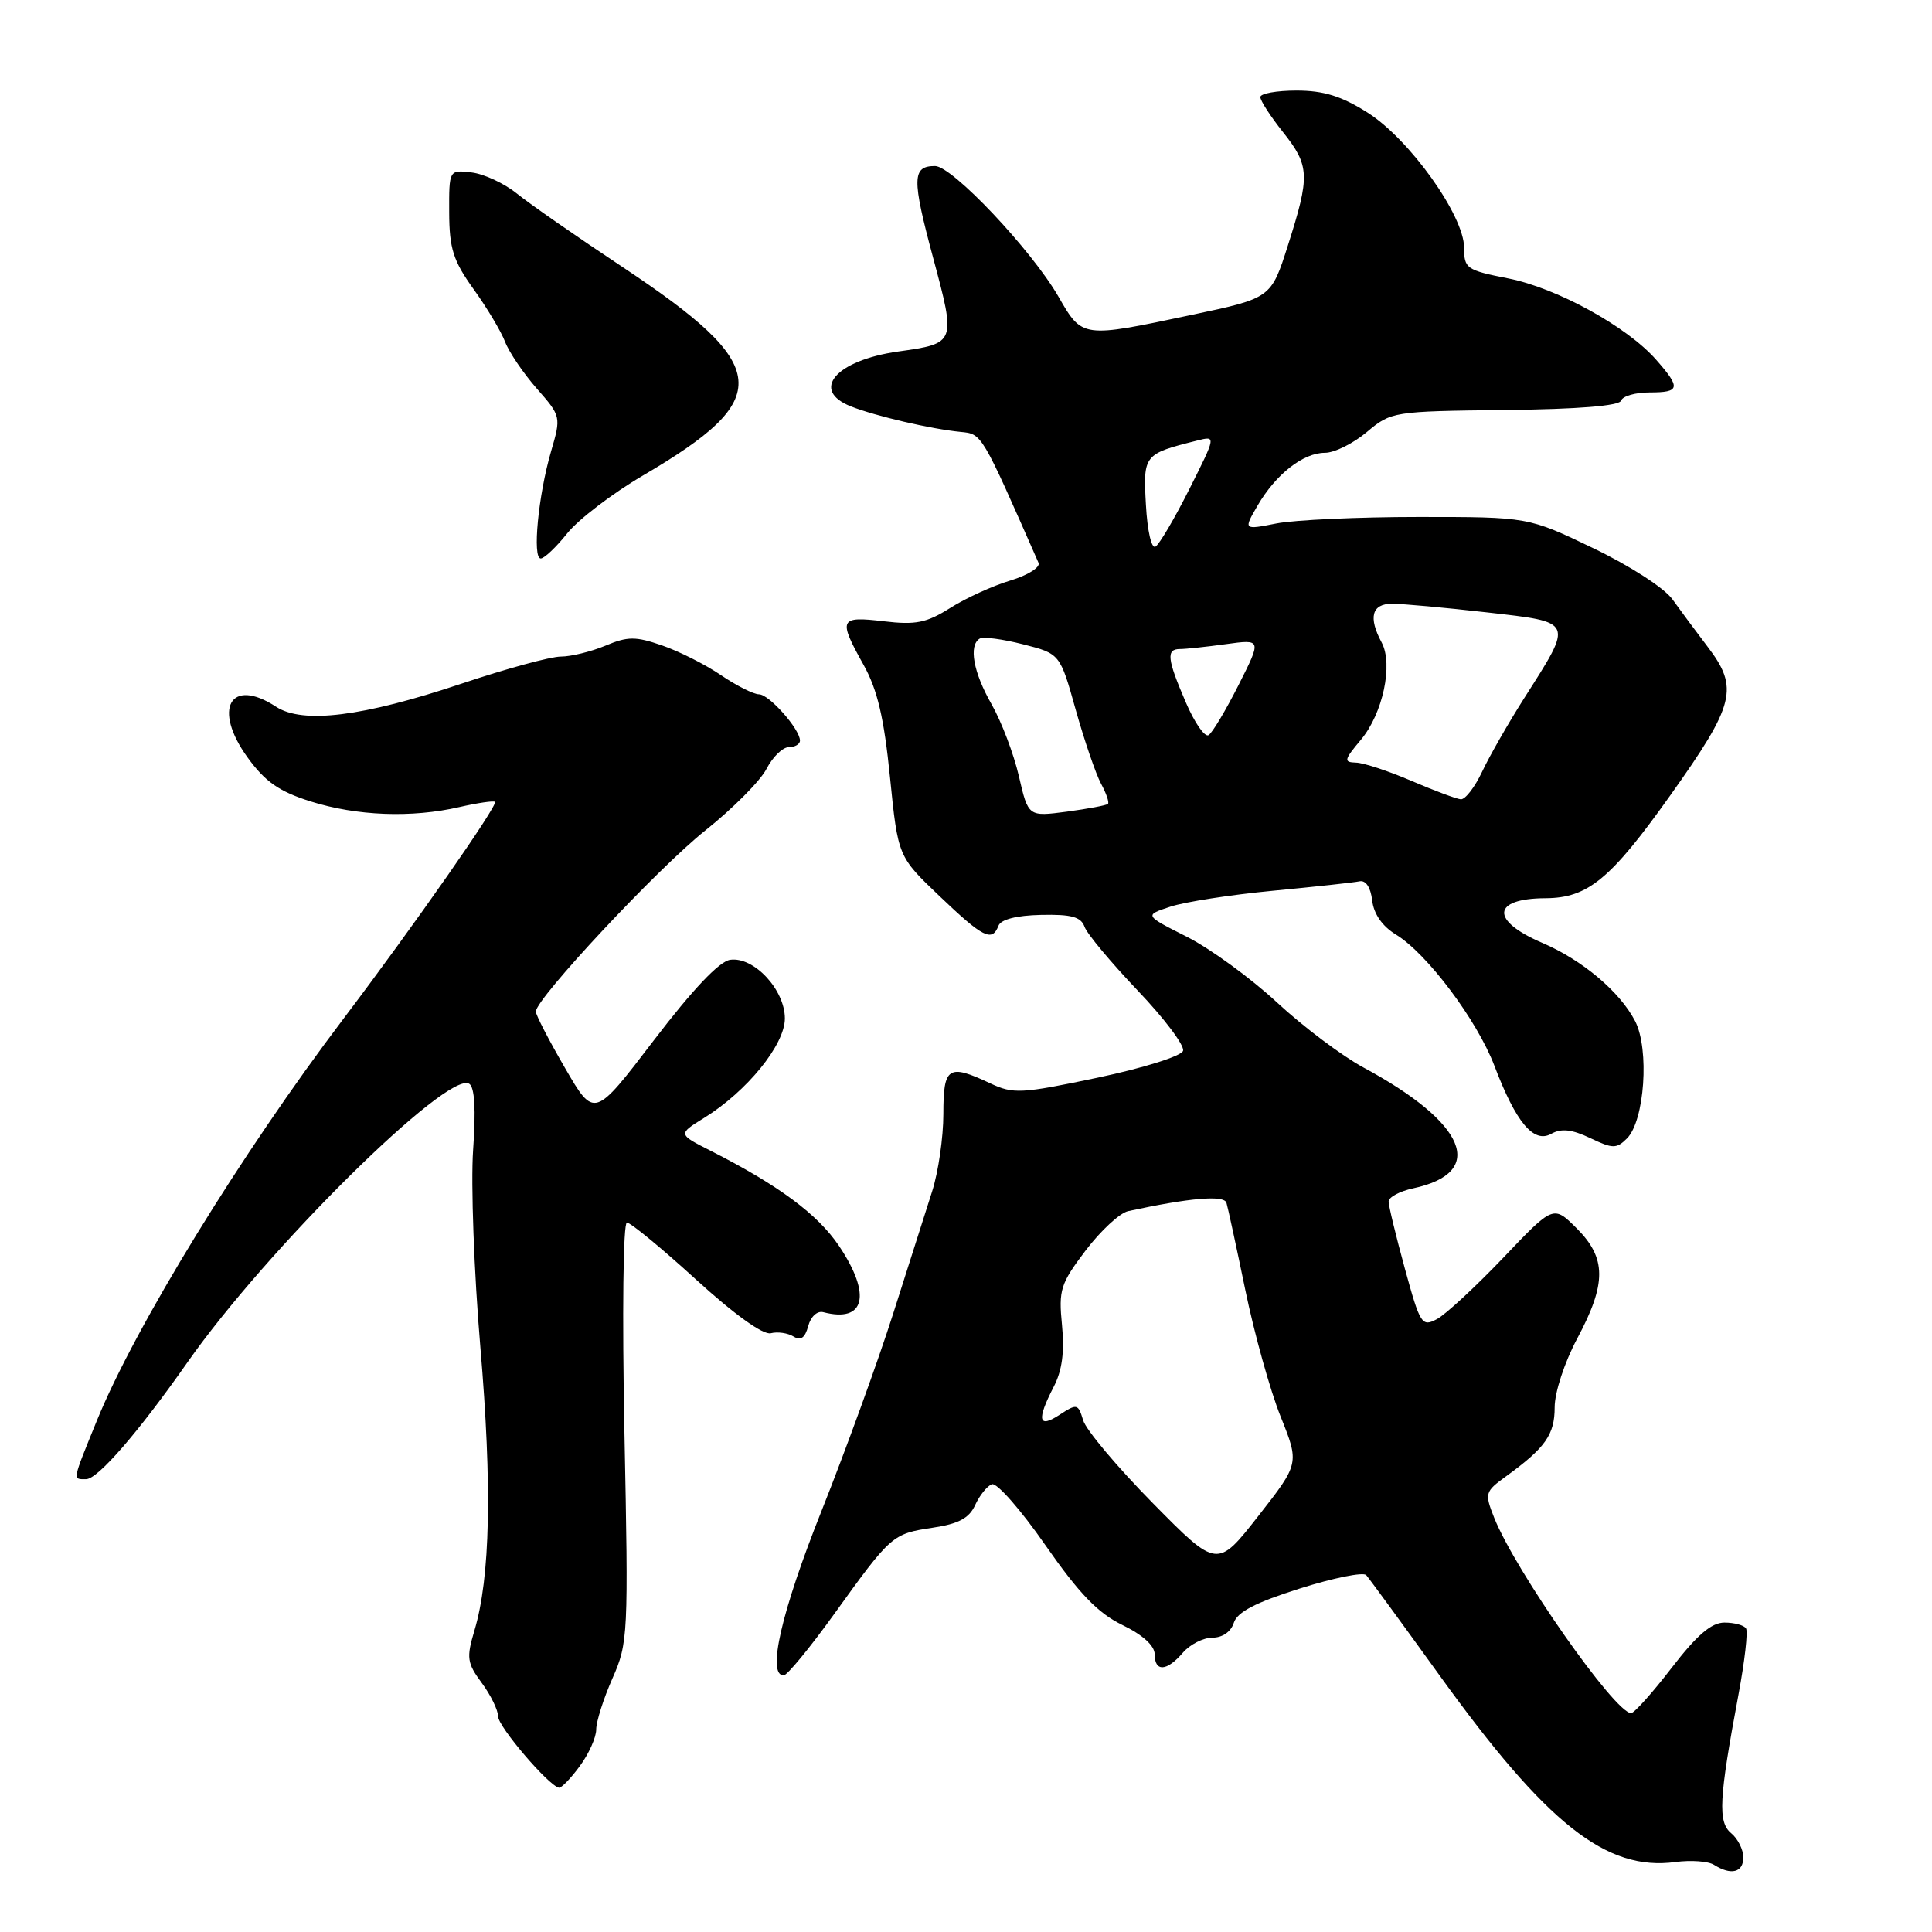 <?xml version="1.0" encoding="UTF-8" standalone="no"?>
<!DOCTYPE svg PUBLIC "-//W3C//DTD SVG 1.1//EN" "http://www.w3.org/Graphics/SVG/1.1/DTD/svg11.dtd" >
<svg xmlns="http://www.w3.org/2000/svg" xmlns:xlink="http://www.w3.org/1999/xlink" version="1.1" viewBox="0 0 256 256">
 <g >
 <path fill="currentColor"
d=" M 231.00 246.12 C 231.00 245.09 230.28 243.64 229.39 242.91 C 227.61 241.43 227.76 238.40 230.36 224.53 C 231.18 220.15 231.63 216.21 231.36 215.78 C 231.10 215.35 229.81 215.00 228.50 215.00 C 226.77 215.00 224.86 216.64 221.50 221.00 C 218.96 224.30 216.54 227.00 216.13 227.00 C 213.99 227.00 200.81 208.18 197.99 201.12 C 196.70 197.86 196.76 197.65 199.56 195.62 C 204.78 191.83 206.00 190.10 206.00 186.48 C 206.00 184.49 207.30 180.53 209.00 177.34 C 212.89 170.06 212.87 166.71 208.92 162.76 C 205.83 159.68 205.83 159.68 199.17 166.68 C 195.50 170.52 191.55 174.18 190.40 174.79 C 188.40 175.85 188.18 175.50 186.15 168.09 C 184.97 163.78 184.00 159.79 184.00 159.21 C 184.00 158.63 185.46 157.85 187.25 157.46 C 197.05 155.37 194.34 148.81 180.65 141.44 C 177.82 139.91 172.67 136.04 169.21 132.83 C 165.75 129.62 160.37 125.70 157.27 124.13 C 151.62 121.28 151.62 121.28 155.08 120.14 C 156.98 119.51 163.10 118.56 168.67 118.03 C 174.24 117.50 179.41 116.94 180.15 116.78 C 180.98 116.61 181.62 117.59 181.82 119.31 C 182.03 121.11 183.16 122.73 184.96 123.83 C 189.09 126.34 195.71 135.17 198.02 141.23 C 200.87 148.73 203.22 151.54 205.54 150.24 C 206.88 149.49 208.27 149.64 210.71 150.80 C 213.70 152.23 214.19 152.23 215.58 150.85 C 217.92 148.51 218.58 139.03 216.66 135.30 C 214.64 131.40 209.68 127.22 204.37 124.94 C 197.45 121.98 197.66 119.05 204.80 119.02 C 210.40 118.99 213.43 116.49 221.35 105.35 C 229.91 93.31 230.45 91.17 226.25 85.67 C 224.74 83.69 222.66 80.88 221.62 79.43 C 220.56 77.93 215.99 74.98 211.12 72.64 C 202.50 68.50 202.50 68.50 188.00 68.50 C 180.03 68.50 171.53 68.89 169.13 69.36 C 164.76 70.22 164.76 70.22 166.63 67.00 C 169.05 62.84 172.68 60.00 175.56 60.00 C 176.82 60.00 179.32 58.76 181.11 57.25 C 184.34 54.54 184.58 54.50 199.41 54.33 C 209.16 54.22 214.57 53.78 214.81 53.08 C 215.00 52.49 216.70 52.00 218.58 52.00 C 222.63 52.00 222.75 51.42 219.44 47.66 C 215.57 43.26 206.29 38.16 199.84 36.89 C 194.31 35.80 194.00 35.58 194.00 32.82 C 194.00 28.57 186.77 18.44 181.21 14.92 C 177.77 12.74 175.40 12.00 171.80 12.00 C 169.16 12.00 167.00 12.39 167.00 12.86 C 167.00 13.34 168.35 15.42 170.00 17.50 C 173.55 21.96 173.60 23.29 170.66 32.50 C 168.43 39.50 168.43 39.50 157.96 41.71 C 143.32 44.81 143.43 44.83 140.23 39.27 C 136.66 33.10 126.18 22.00 123.90 22.00 C 120.85 22.00 120.82 23.65 123.62 34.07 C 126.69 45.51 126.70 45.49 119.00 46.58 C 110.75 47.75 107.34 51.71 112.75 53.85 C 116.01 55.14 123.38 56.85 127.28 57.23 C 130.13 57.51 130.01 57.30 137.61 74.58 C 137.87 75.17 136.19 76.22 133.88 76.92 C 131.57 77.61 127.99 79.24 125.92 80.55 C 122.76 82.54 121.34 82.83 117.08 82.32 C 111.21 81.63 111.03 82.01 114.44 88.12 C 116.27 91.41 117.14 95.12 117.93 103.00 C 118.99 113.50 118.99 113.50 124.50 118.75 C 130.27 124.26 131.46 124.85 132.30 122.67 C 132.62 121.83 134.69 121.30 137.95 121.23 C 141.96 121.14 143.24 121.49 143.71 122.81 C 144.04 123.74 147.21 127.53 150.74 131.24 C 154.28 134.95 156.99 138.55 156.76 139.24 C 156.53 139.94 151.50 141.52 145.42 142.80 C 135.31 144.93 134.26 144.98 131.22 143.55 C 125.64 140.92 125.00 141.34 125.00 147.62 C 125.00 150.70 124.33 155.32 123.51 157.87 C 122.69 160.41 120.38 167.68 118.37 174.00 C 116.36 180.32 112.08 192.11 108.86 200.20 C 103.53 213.57 101.59 222.00 103.84 222.00 C 104.30 222.00 107.30 218.36 110.51 213.90 C 118.10 203.36 118.24 203.24 123.59 202.43 C 127.02 201.92 128.42 201.17 129.21 199.43 C 129.80 198.15 130.79 196.91 131.43 196.67 C 132.07 196.42 135.26 200.05 138.51 204.73 C 143.01 211.18 145.47 213.74 148.72 215.32 C 151.41 216.62 153.00 218.07 153.00 219.20 C 153.00 221.57 154.60 221.48 156.73 219.00 C 157.67 217.90 159.44 217.00 160.65 217.00 C 161.98 217.00 163.12 216.21 163.49 215.02 C 163.94 213.60 166.39 212.33 172.22 210.49 C 176.68 209.08 180.64 208.28 181.03 208.71 C 181.42 209.15 185.79 215.12 190.75 222.00 C 204.96 241.72 212.84 247.95 221.99 246.73 C 224.05 246.45 226.37 246.62 227.12 247.10 C 229.38 248.53 231.00 248.12 231.00 246.12 Z  M 76.81 234.04 C 78.02 232.41 79.00 230.22 79.00 229.17 C 79.00 228.12 79.97 225.07 81.15 222.40 C 83.23 217.70 83.28 216.64 82.74 189.77 C 82.43 174.01 82.57 162.00 83.07 162.00 C 83.55 162.00 87.67 165.39 92.22 169.54 C 97.32 174.19 101.13 176.92 102.14 176.66 C 103.04 176.43 104.39 176.63 105.14 177.09 C 106.10 177.69 106.67 177.28 107.09 175.72 C 107.42 174.46 108.29 173.66 109.09 173.87 C 114.63 175.32 115.52 171.57 111.18 165.10 C 108.36 160.90 103.16 157.05 94.16 152.48 C 89.82 150.28 89.82 150.28 93.31 148.12 C 98.98 144.61 104.00 138.43 104.00 134.95 C 104.00 131.14 99.89 126.73 96.75 127.18 C 95.30 127.39 91.80 131.09 86.64 137.84 C 78.74 148.19 78.74 148.19 74.87 141.52 C 72.74 137.85 71.00 134.49 71.00 134.04 C 71.00 132.33 87.19 115.02 93.47 110.03 C 97.10 107.14 100.74 103.48 101.56 101.89 C 102.38 100.30 103.71 99.00 104.53 99.00 C 105.34 99.00 106.00 98.61 106.00 98.13 C 106.00 96.62 101.91 92.00 100.57 92.00 C 99.86 92.00 97.59 90.86 95.53 89.46 C 93.48 88.06 89.96 86.29 87.72 85.52 C 84.22 84.31 83.18 84.31 80.21 85.56 C 78.31 86.35 75.65 87.00 74.31 87.00 C 72.96 87.00 67.06 88.61 61.18 90.58 C 48.07 94.97 40.11 95.96 36.57 93.64 C 30.52 89.68 28.14 93.92 32.80 100.36 C 35.14 103.59 36.97 104.87 41.15 106.19 C 47.28 108.12 54.55 108.40 60.88 106.94 C 63.29 106.39 65.41 106.08 65.59 106.25 C 66.01 106.68 54.89 122.60 45.51 134.99 C 31.99 152.84 17.89 175.82 12.84 188.23 C 9.53 196.36 9.60 196.00 11.41 196.00 C 12.95 196.00 18.33 189.80 24.85 180.50 C 35.33 165.55 59.31 141.84 62.17 143.60 C 62.90 144.06 63.07 147.00 62.69 152.39 C 62.38 156.85 62.81 168.60 63.65 178.50 C 65.22 196.96 64.97 209.03 62.86 216.07 C 61.79 219.66 61.88 220.35 63.83 222.99 C 65.02 224.60 66.00 226.60 66.00 227.43 C 66.00 228.78 72.66 236.59 74.06 236.88 C 74.37 236.95 75.61 235.67 76.81 234.04 Z  M 75.16 70.67 C 76.62 68.84 81.12 65.40 85.16 63.03 C 102.70 52.75 102.30 48.55 82.50 35.39 C 76.45 31.38 70.14 26.99 68.48 25.64 C 66.82 24.30 64.12 23.04 62.48 22.85 C 59.50 22.50 59.50 22.50 59.52 28.17 C 59.54 32.93 60.05 34.55 62.75 38.31 C 64.52 40.77 66.39 43.90 66.92 45.28 C 67.44 46.65 69.33 49.44 71.12 51.48 C 74.35 55.16 74.36 55.21 73.01 59.84 C 71.32 65.64 70.52 74.00 71.65 74.00 C 72.12 74.00 73.70 72.50 75.16 70.67 Z  M 152.75 199.17 C 148.05 194.40 143.89 189.46 143.52 188.19 C 142.86 186.00 142.71 185.96 140.41 187.46 C 137.58 189.32 137.34 188.19 139.61 183.78 C 140.74 181.61 141.07 179.13 140.72 175.58 C 140.26 170.92 140.51 170.11 143.84 165.71 C 145.84 163.08 148.38 160.72 149.49 160.48 C 157.62 158.72 162.18 158.33 162.51 159.37 C 162.70 159.99 163.83 165.21 165.02 170.98 C 166.21 176.74 168.31 184.26 169.68 187.68 C 172.18 193.92 172.18 193.92 166.74 200.87 C 161.29 207.83 161.29 207.83 152.75 199.17 Z  M 135.01 102.86 C 134.33 99.91 132.70 95.62 131.39 93.32 C 128.97 89.09 128.33 85.53 129.81 84.62 C 130.26 84.34 132.84 84.68 135.55 85.37 C 140.46 86.62 140.46 86.62 142.54 94.06 C 143.69 98.15 145.20 102.55 145.89 103.84 C 146.59 105.12 147.00 106.33 146.81 106.52 C 146.62 106.71 144.17 107.17 141.36 107.55 C 136.25 108.22 136.25 108.22 135.01 102.86 Z  M 187.00 103.46 C 183.97 102.16 180.67 101.07 179.66 101.05 C 178.02 101.00 178.09 100.69 180.32 98.03 C 183.23 94.57 184.63 88.04 183.08 85.14 C 181.28 81.79 181.77 80.00 184.46 80.00 C 185.82 80.00 191.45 80.51 196.99 81.14 C 208.65 82.47 208.53 82.20 201.97 92.50 C 199.87 95.80 197.36 100.19 196.39 102.25 C 195.42 104.31 194.15 105.96 193.56 105.91 C 192.98 105.86 190.03 104.76 187.00 103.46 Z  M 157.12 93.05 C 154.64 87.30 154.50 86.00 156.36 86.00 C 157.11 86.00 159.85 85.71 162.45 85.35 C 167.18 84.70 167.18 84.70 164.11 90.78 C 162.42 94.12 160.64 97.11 160.14 97.41 C 159.64 97.72 158.28 95.76 157.12 93.05 Z  M 151.84 66.88 C 151.47 60.26 151.55 60.15 158.62 58.38 C 161.15 57.74 161.15 57.74 157.60 64.80 C 155.65 68.68 153.63 72.11 153.11 72.43 C 152.58 72.76 152.03 70.35 151.84 66.88 Z "/>
</g>
</svg>